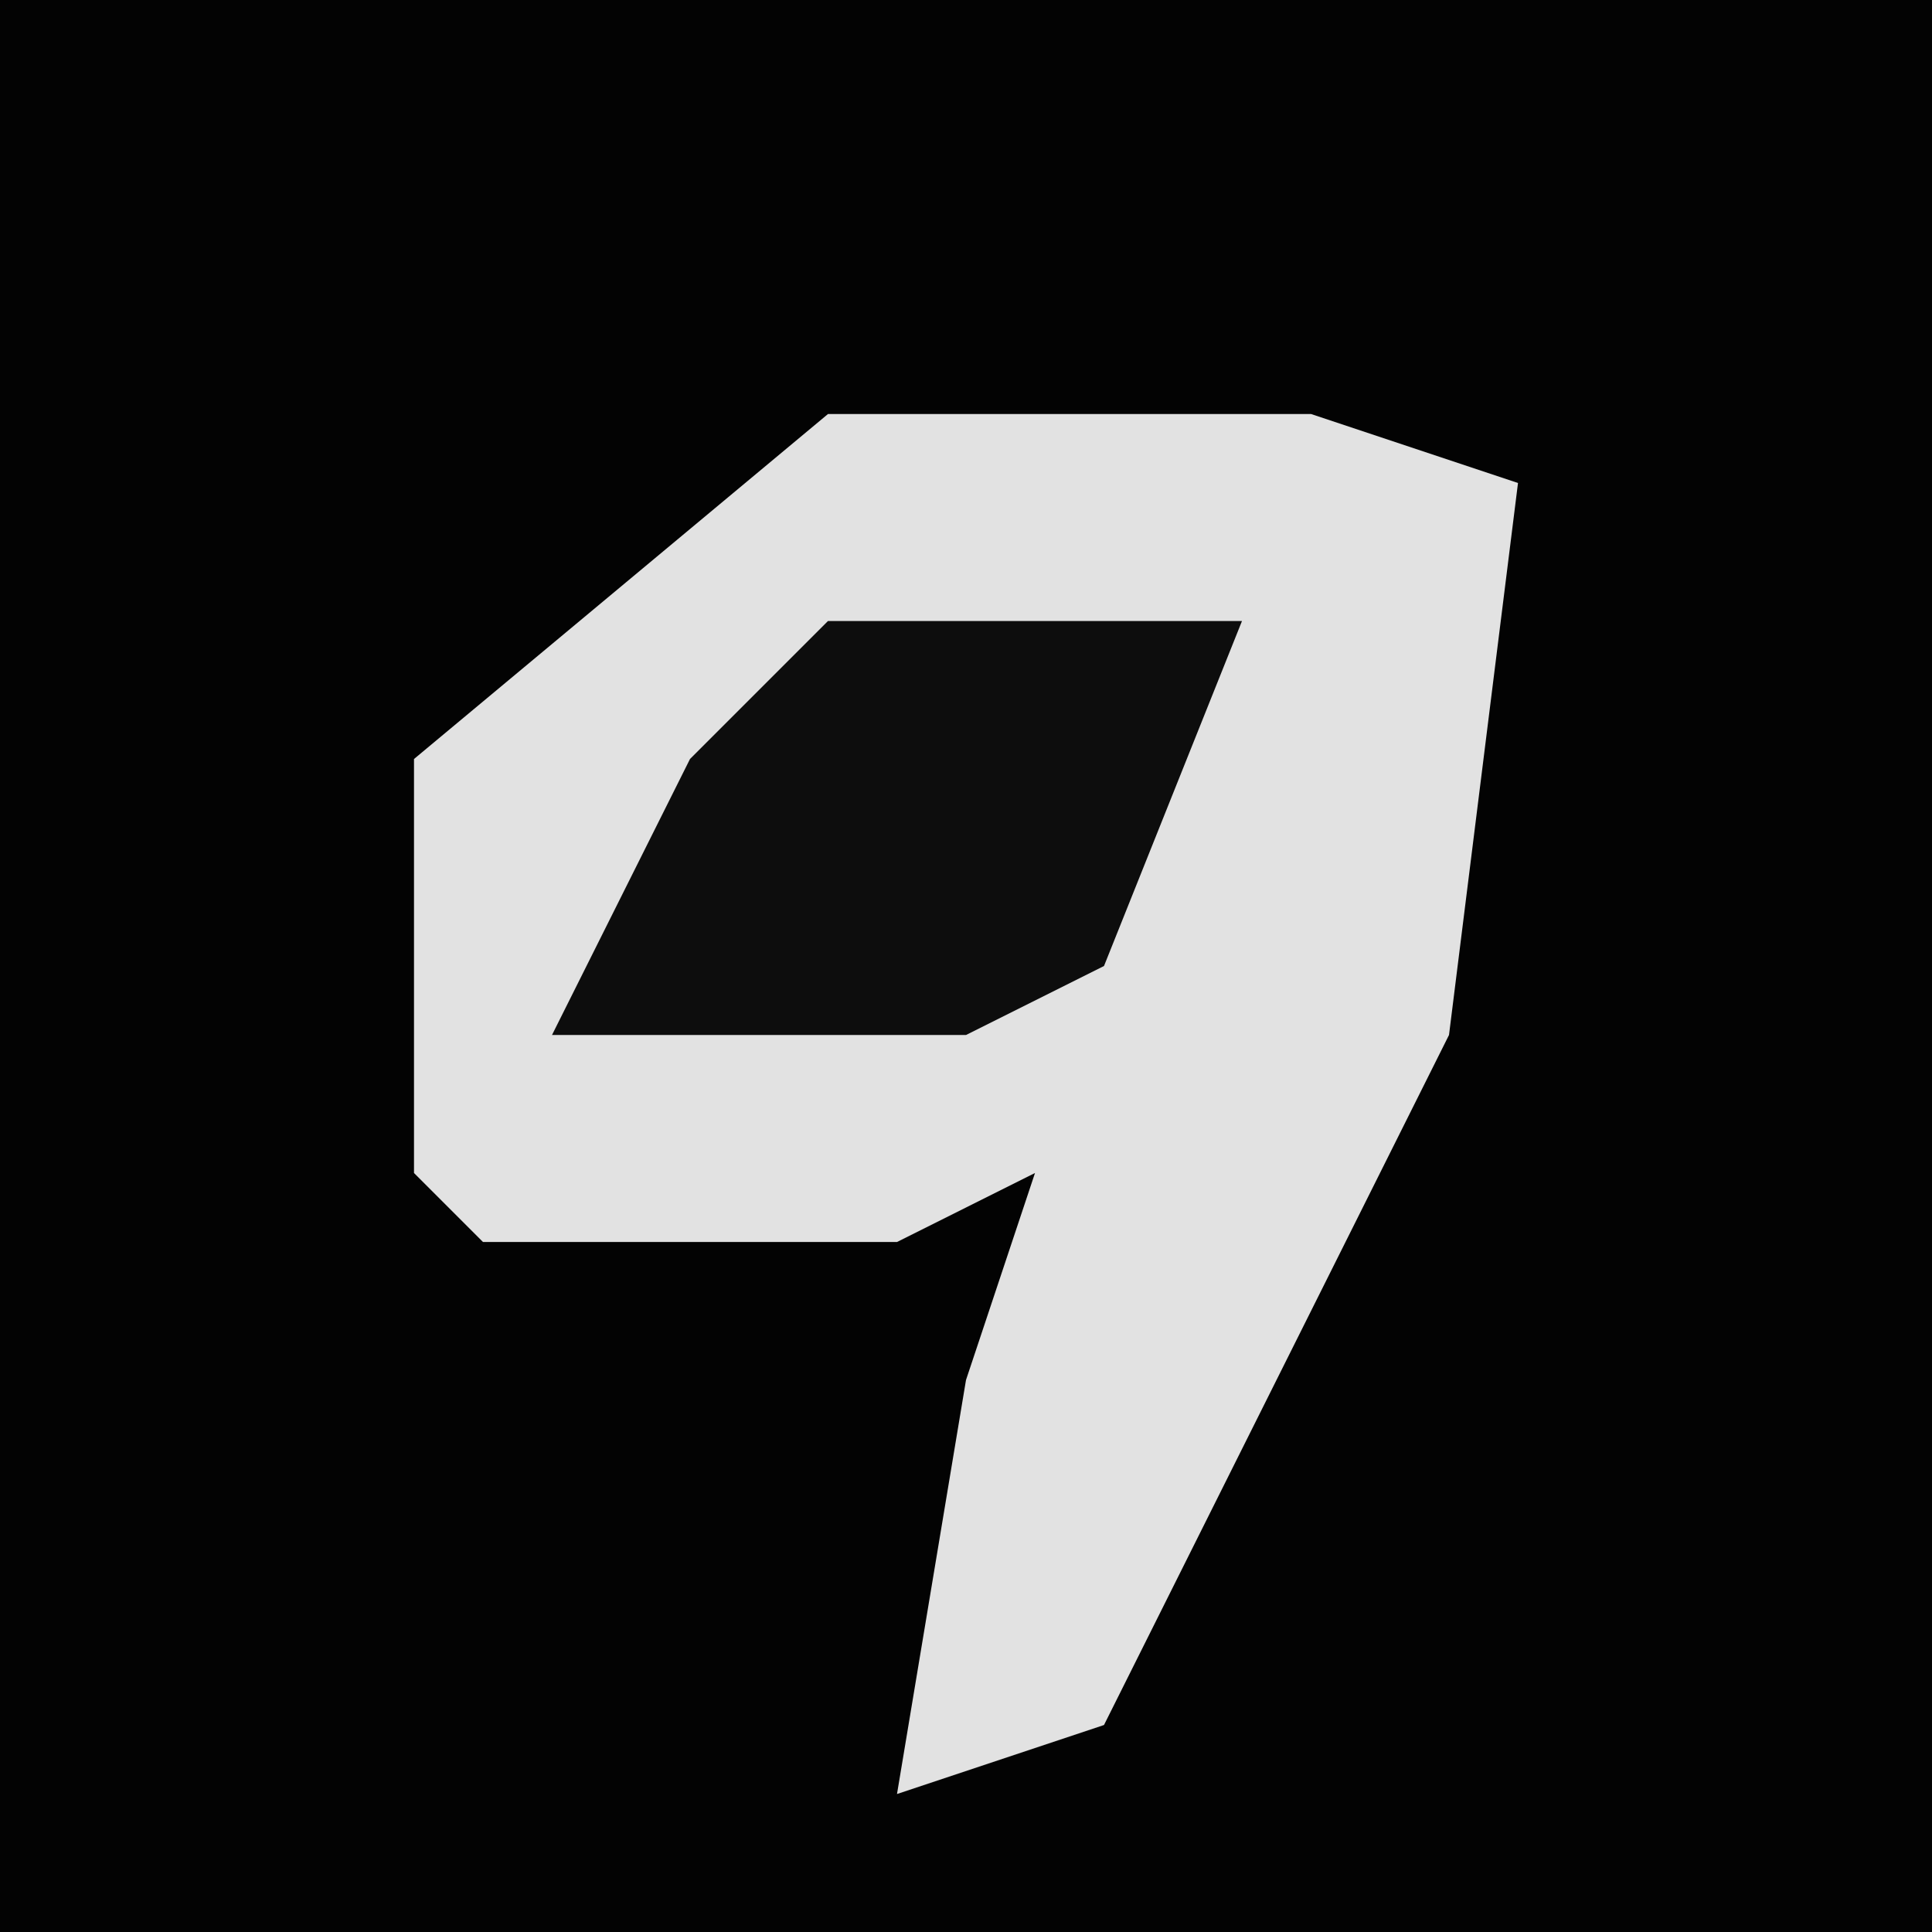 <?xml version="1.0" encoding="UTF-8"?>
<svg version="1.1" xmlns="http://www.w3.org/2000/svg" width="28" height="28">
<path d="M0,0 L28,0 L28,28 L0,28 Z " fill="#030303" transform="translate(0,0)"/>
<path d="M0,0 L7,0 L10,1 L9,9 L4,19 L1,20 L2,14 L3,11 L1,12 L-5,12 L-6,11 L-6,5 Z " fill="#E2E2E2" transform="translate(12,6)"/>
<path d="M0,0 L6,0 L4,5 L2,6 L-4,6 L-2,2 Z " fill="#0D0D0D" transform="translate(12,9)"/>
</svg>

